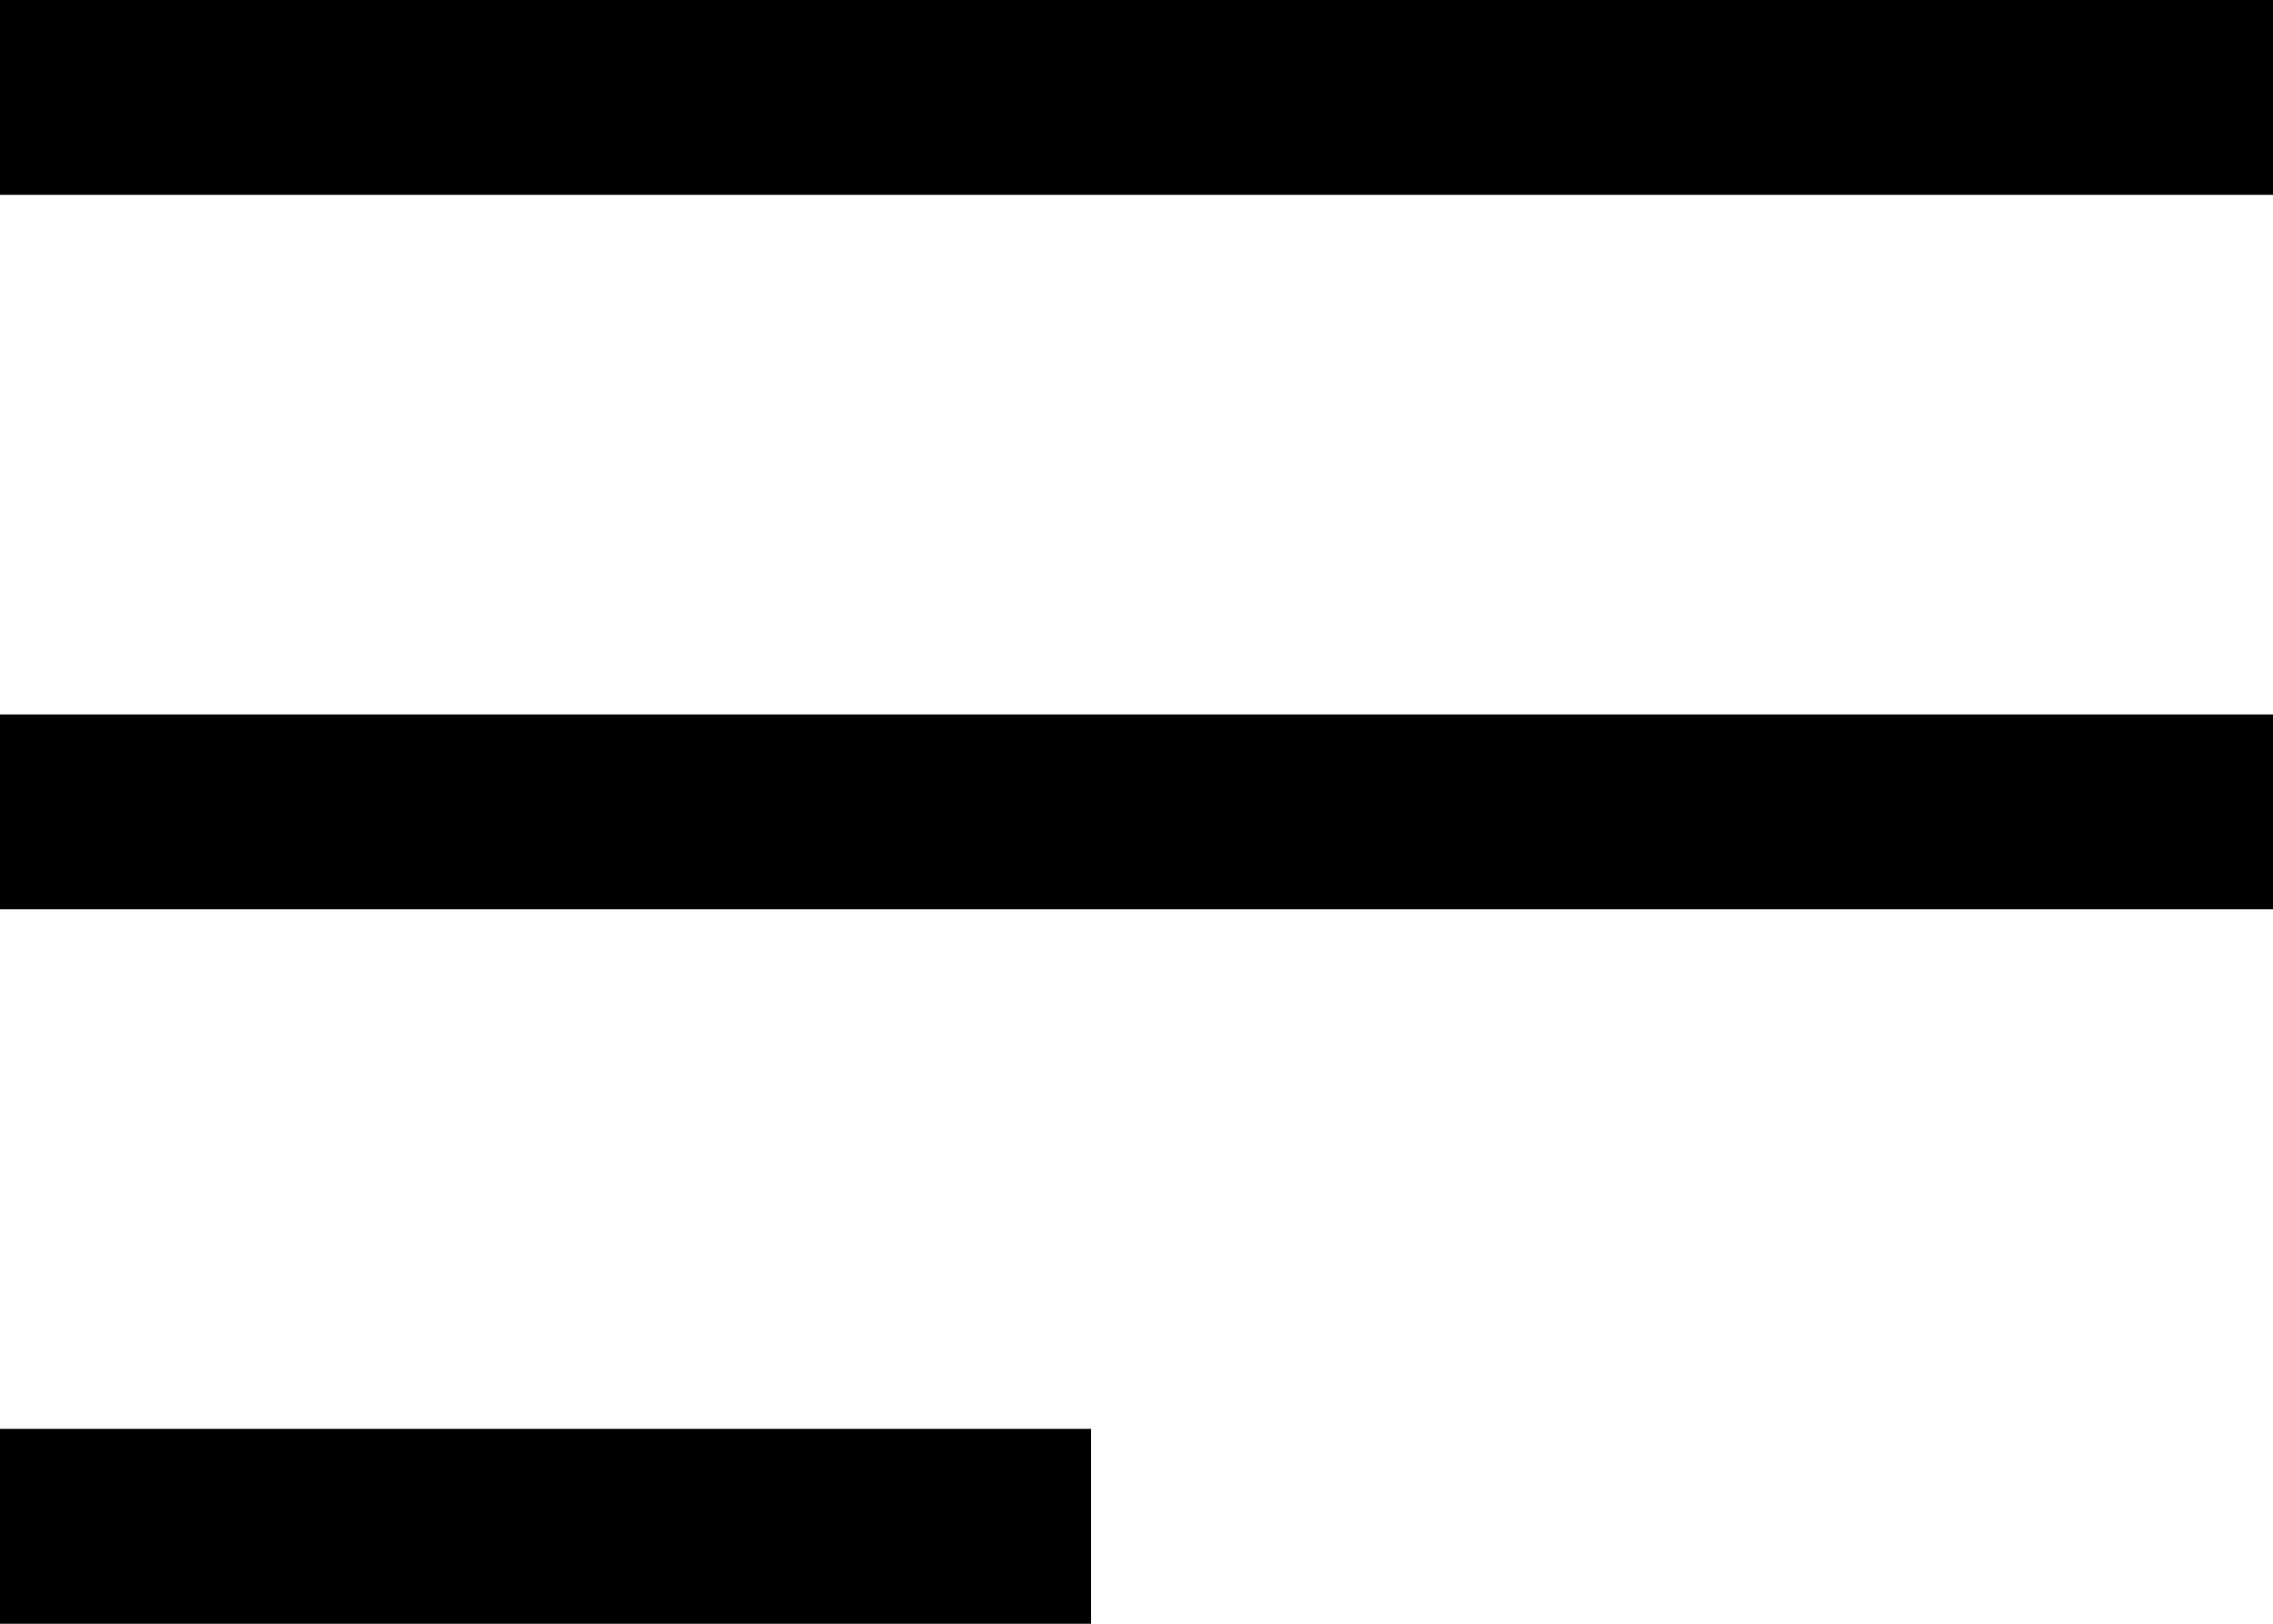 <svg width="35" height="25" viewBox="0 0 35 25" fill="none" xmlns="http://www.w3.org/2000/svg">
<line y1="1.5" x2="35" y2="1.5" stroke="black" stroke-width="3"/>
<line y1="12.5" x2="35" y2="12.5" stroke="black" stroke-width="3"/>
<line y1="23.5" x2="16.8" y2="23.5" stroke="black" stroke-width="3"/>
</svg>
